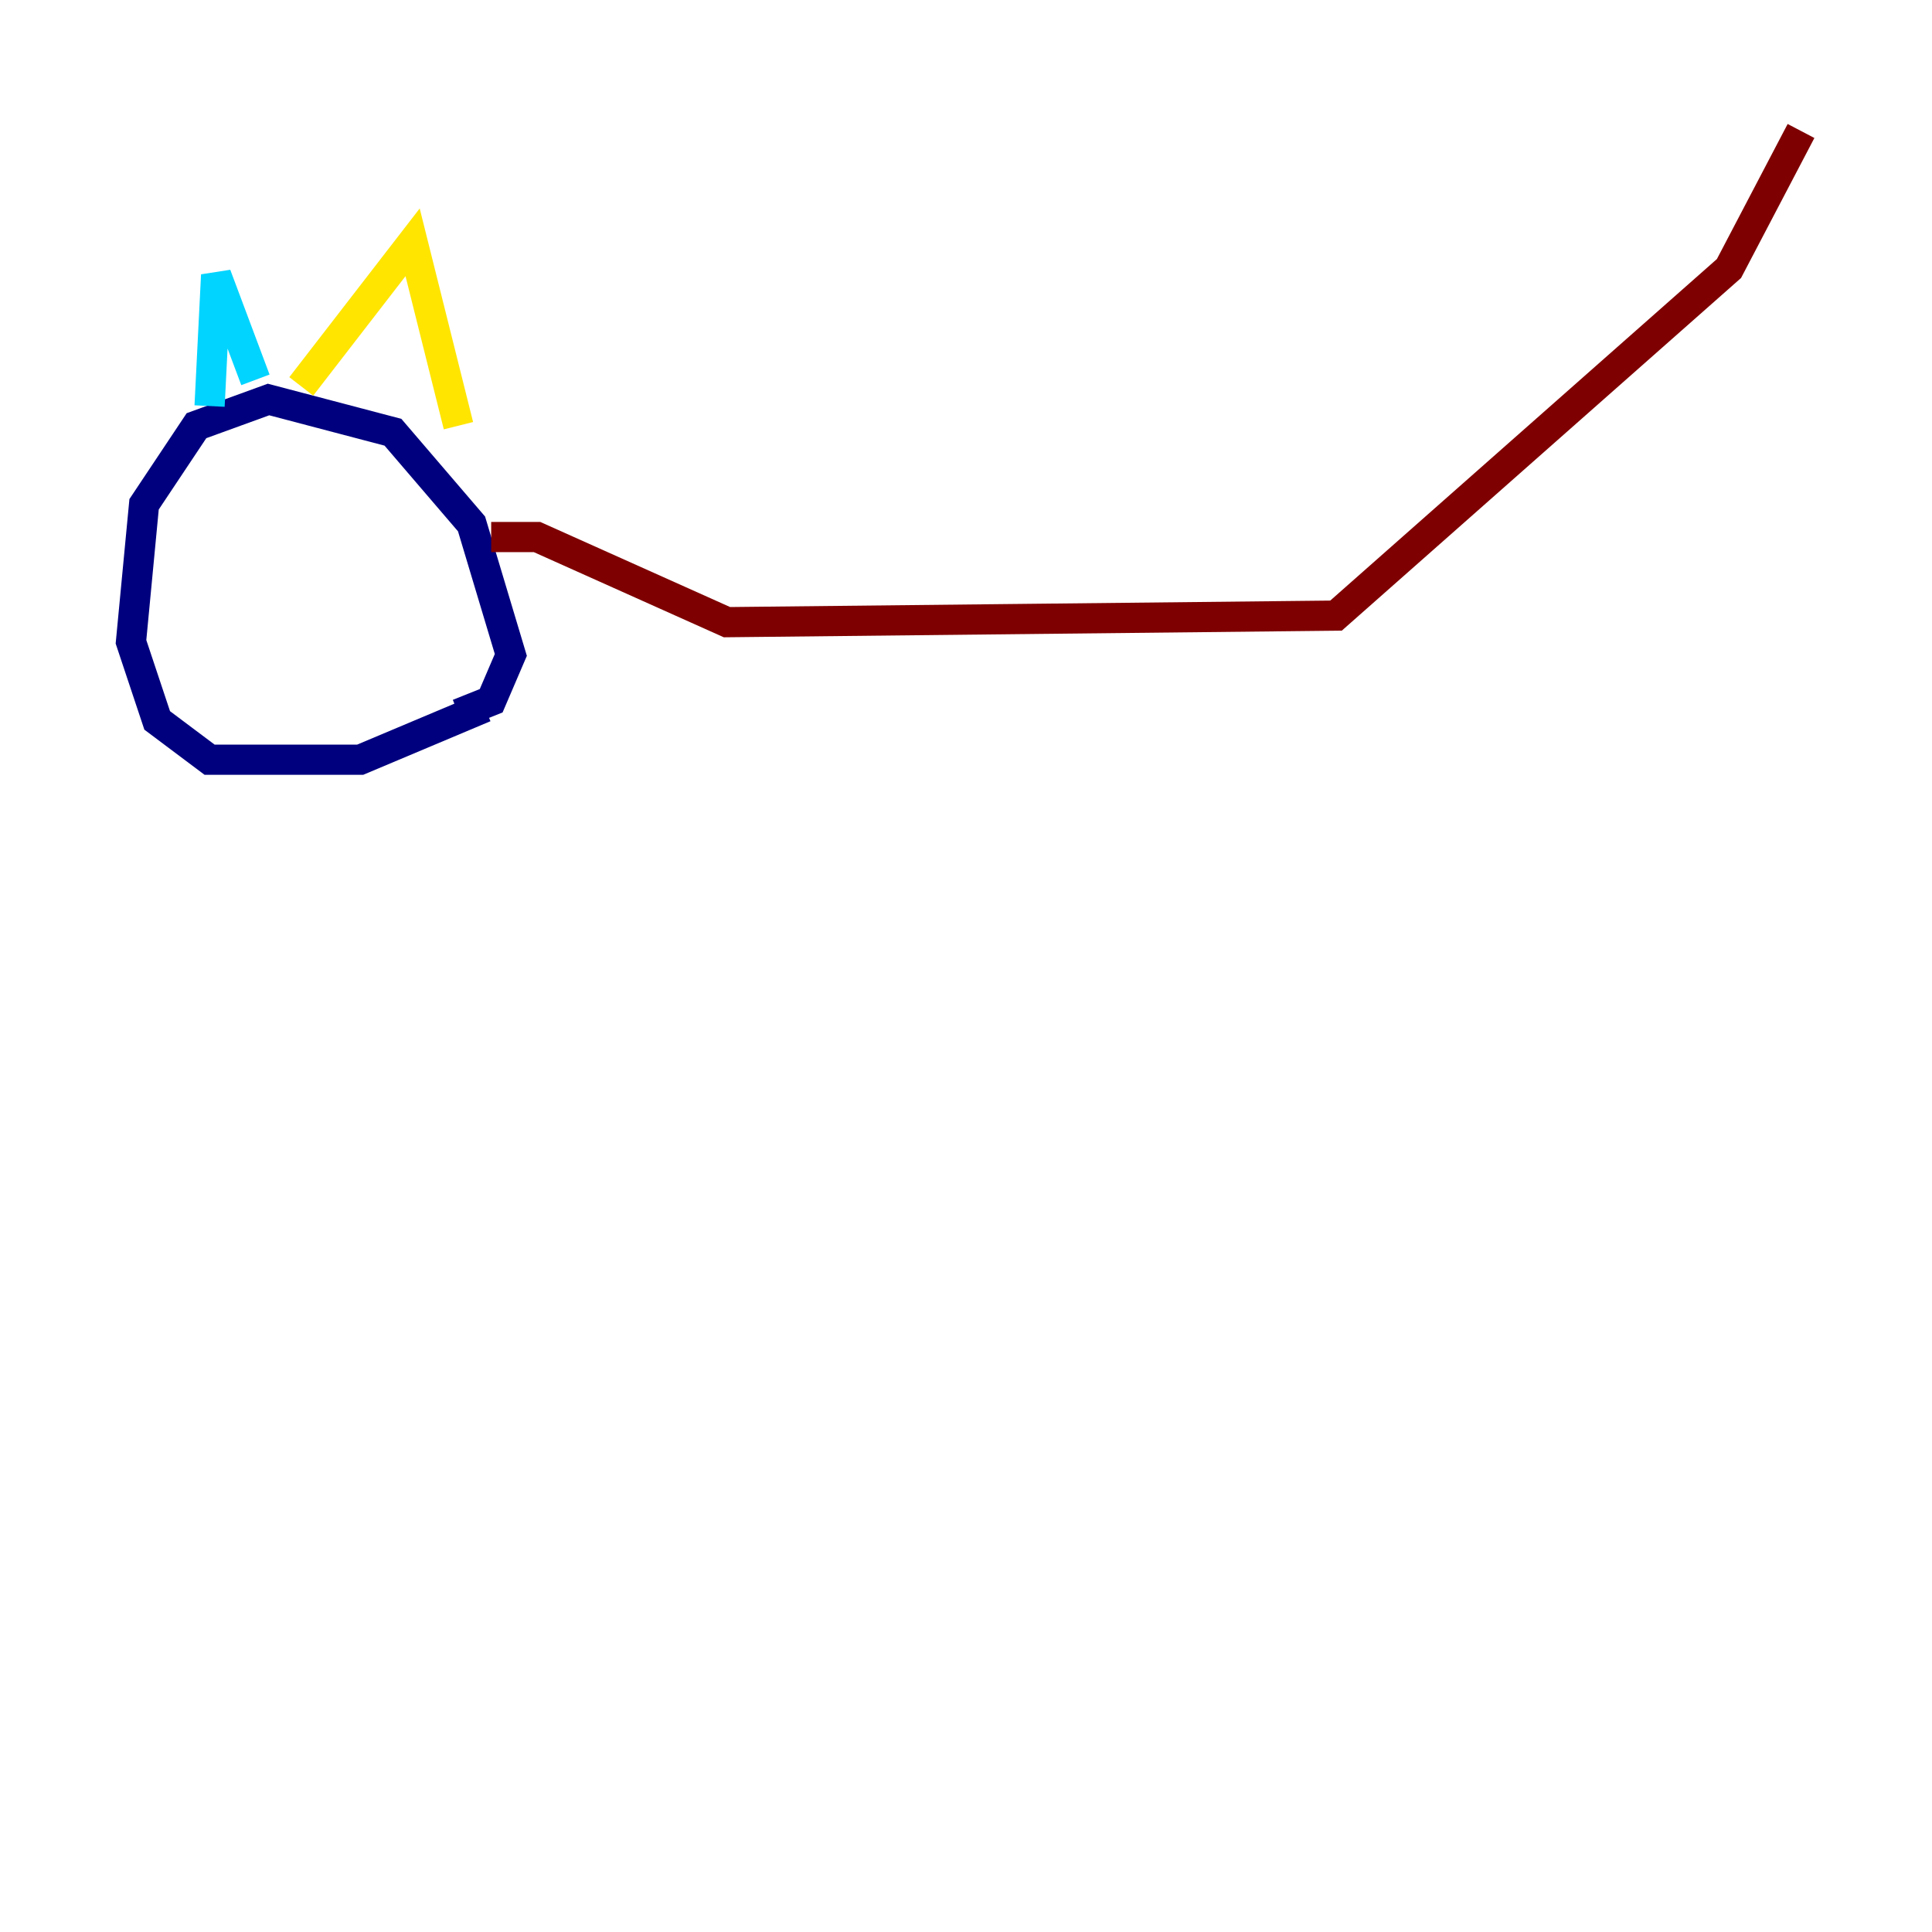 <?xml version="1.0" encoding="utf-8" ?>
<svg baseProfile="tiny" height="128" version="1.2" viewBox="0,0,128,128" width="128" xmlns="http://www.w3.org/2000/svg" xmlns:ev="http://www.w3.org/2001/xml-events" xmlns:xlink="http://www.w3.org/1999/xlink"><defs /><polyline fill="none" points="32.108,46.861 23.864,50.332 13.885,50.332 10.414,47.729 8.678,42.522 9.546,33.41 13.017,28.203 17.79,26.468 26.034,28.637 31.241,34.712 33.844,43.39 32.542,46.427 30.373,47.295" stroke="#00007f" stroke-width="2" /><polyline fill="none" points="13.885,26.902 14.319,18.224 16.922,25.166" stroke="#00d4ff" stroke-width="2" /><polyline fill="none" points="19.959,25.6 27.336,16.054 30.373,28.203" stroke="#ffe500" stroke-width="2" /><polyline fill="none" points="32.542,35.58 35.58,35.58 48.163,41.22 88.515,40.786 114.549,17.79 119.322,8.678" stroke="#7f0000" stroke-width="2" /></svg>